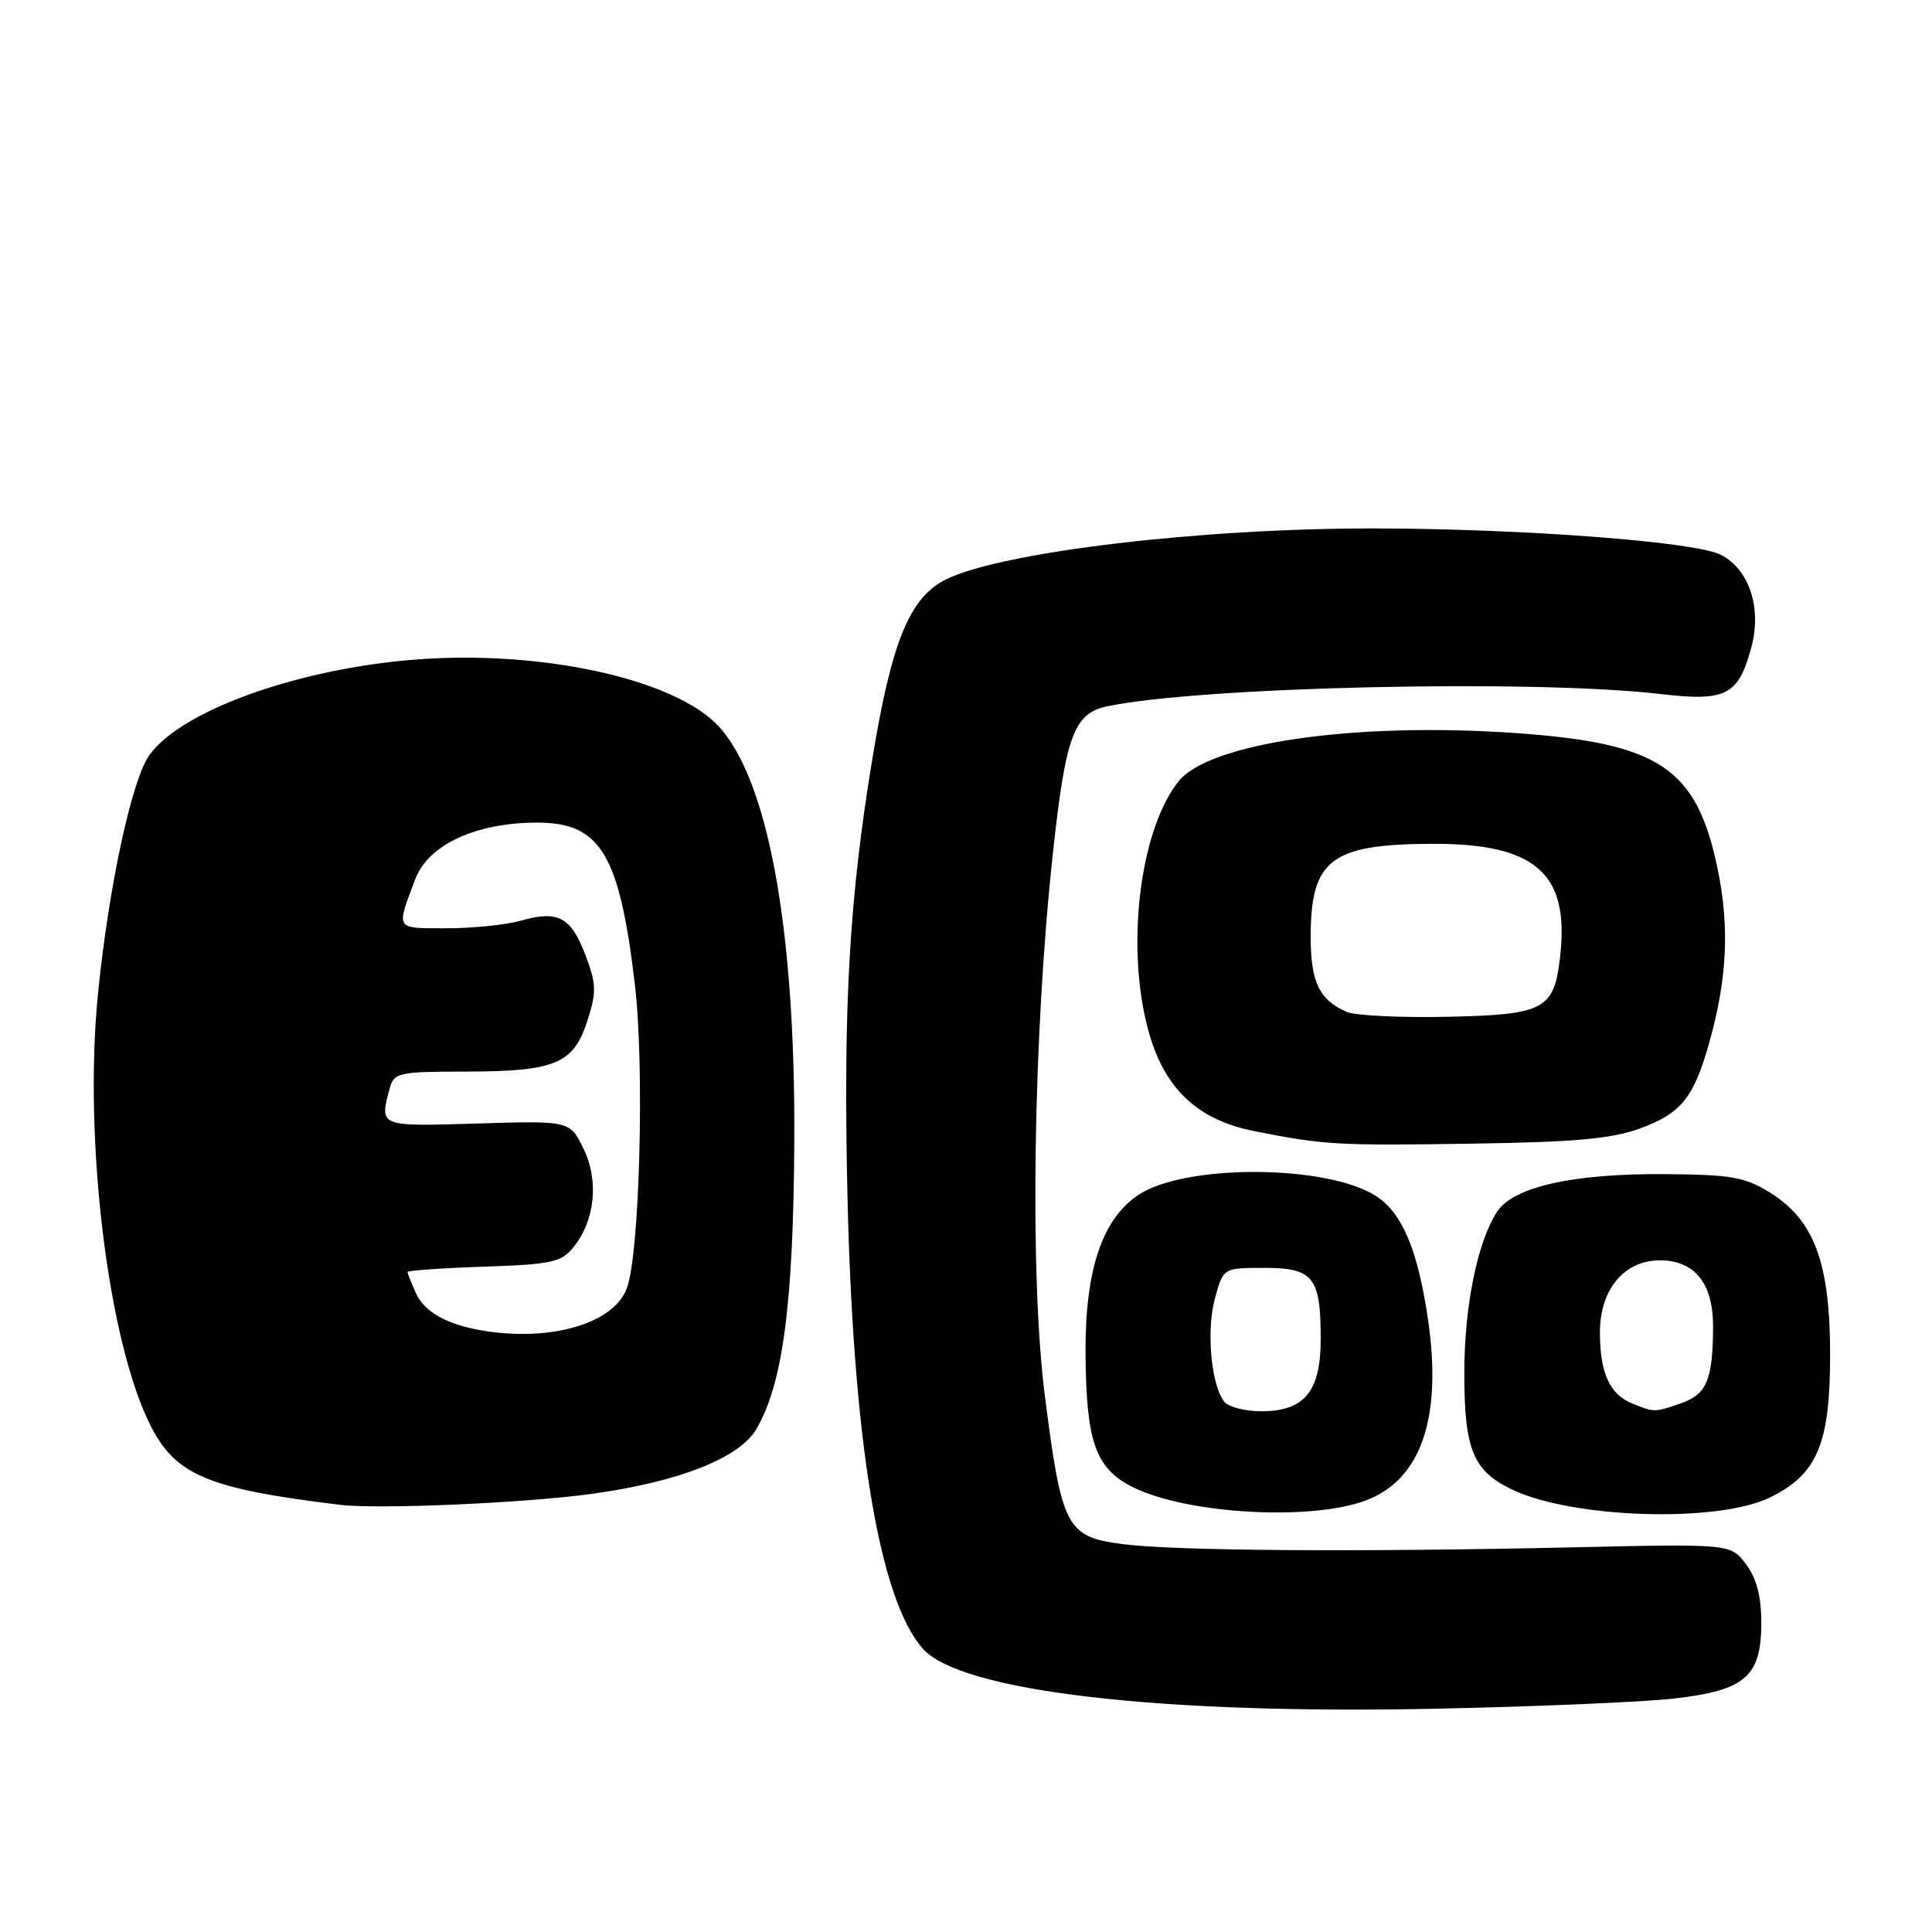 <?xml version="1.0" encoding="UTF-8" standalone="no"?>
<!DOCTYPE svg PUBLIC "-//W3C//DTD SVG 1.1//EN" "http://www.w3.org/Graphics/SVG/1.1/DTD/svg11.dtd" >
<svg xmlns="http://www.w3.org/2000/svg" xmlns:xlink="http://www.w3.org/1999/xlink" version="1.1" viewBox="0 0 256 256">
 <g >
 <path fill="currentColor"
d=" M 221.87 225.06 C 231.29 223.97 233.38 222.14 233.38 215.03 C 233.38 211.53 232.77 209.16 231.36 207.28 C 229.33 204.56 229.33 204.56 208.41 205.03 C 179.83 205.67 155.65 205.50 148.74 204.60 C 141.31 203.64 140.69 202.45 138.45 184.97 C 136.42 169.11 136.89 137.15 139.52 113.00 C 141.21 97.45 142.29 94.52 146.72 93.59 C 159.17 90.98 203.20 90.00 220.00 91.96 C 228.74 92.98 230.34 92.15 232.06 85.78 C 233.47 80.55 231.79 75.46 228.02 73.51 C 224.67 71.78 201.71 70.04 182.00 70.02 C 159.17 70.00 133.08 73.09 125.48 76.71 C 120.58 79.05 118.18 84.83 115.60 100.50 C 112.55 118.98 111.74 132.97 112.28 157.88 C 113.00 190.83 116.48 211.91 122.27 218.45 C 127.26 224.10 153.42 227.17 190.00 226.42 C 203.47 226.14 217.82 225.53 221.87 225.06 Z  M 181.00 198.81 C 188.31 196.05 191.12 187.87 189.22 174.85 C 187.88 165.69 185.83 160.77 182.39 158.52 C 175.93 154.29 156.98 154.19 150.80 158.36 C 146.02 161.58 143.77 168.35 143.84 179.33 C 143.92 190.99 145.14 194.52 149.98 196.99 C 157.08 200.61 173.65 201.58 181.00 198.81 Z  M 234.56 198.41 C 240.81 195.34 242.50 191.30 242.50 179.50 C 242.50 167.30 240.39 161.64 234.48 157.99 C 231.20 155.96 229.36 155.64 220.60 155.58 C 208.48 155.48 200.53 157.26 198.38 160.55 C 195.77 164.53 194.02 173.14 194.03 182.00 C 194.03 191.99 195.18 194.85 200.20 197.30 C 208.17 201.21 227.60 201.83 234.56 198.41 Z  M 78.54 197.93 C 90.03 196.33 98.00 193.18 100.23 189.35 C 103.75 183.31 105.14 172.69 105.25 151.00 C 105.39 122.99 101.76 103.23 95.18 96.19 C 89.60 90.23 73.16 86.39 56.96 87.27 C 40.93 88.14 24.35 93.82 19.83 100.00 C 17.48 103.22 14.40 117.46 12.98 131.72 C 11.05 151.07 14.33 177.88 19.98 188.96 C 23.31 195.48 27.59 197.27 45.00 199.39 C 50.12 200.02 69.67 199.16 78.54 197.93 Z  M 217.30 149.53 C 222.71 147.56 224.39 145.50 226.41 138.42 C 228.86 129.84 229.21 122.87 227.58 115.06 C 224.80 101.74 219.89 98.46 200.75 97.13 C 179.51 95.65 160.16 98.44 156.13 103.57 C 150.89 110.22 149.09 126.13 152.33 137.14 C 154.47 144.42 158.84 148.43 166.19 149.88 C 175.50 151.72 177.17 151.81 195.00 151.54 C 208.67 151.34 213.55 150.90 217.30 149.53 Z  M 162.24 185.75 C 160.49 183.58 159.82 176.39 160.97 172.11 C 162.08 168.00 162.08 168.00 167.50 168.00 C 174.03 168.00 175.00 169.22 175.00 177.43 C 175.00 184.39 172.85 187.00 167.12 187.00 C 164.99 187.00 162.79 186.44 162.24 185.75 Z  M 216.32 185.99 C 213.29 184.78 212.00 181.94 212.00 176.52 C 212.00 170.86 215.22 167.00 219.95 167.00 C 224.55 167.00 227.00 170.05 226.99 175.75 C 226.97 182.80 226.16 184.75 222.75 185.94 C 219.24 187.16 219.22 187.16 216.32 185.99 Z  M 64.00 176.32 C 59.28 175.54 56.26 173.86 55.13 171.39 C 54.51 170.02 54.00 168.74 54.00 168.55 C 54.00 168.35 58.54 168.03 64.09 167.84 C 73.07 167.54 74.38 167.26 75.97 165.28 C 78.85 161.73 79.39 156.45 77.31 152.19 C 75.50 148.50 75.50 148.50 63.25 148.87 C 50.17 149.27 50.27 149.31 51.63 144.25 C 52.20 142.12 52.73 142.00 61.87 141.99 C 73.62 141.97 76.03 140.94 77.86 135.17 C 79.06 131.40 79.02 130.35 77.55 126.49 C 75.64 121.49 73.92 120.59 68.98 122.00 C 67.07 122.55 62.67 123.00 59.19 123.00 C 52.28 123.00 52.47 123.29 55.02 116.50 C 56.74 111.93 63.06 109.00 71.19 109.00 C 79.58 109.00 82.09 113.17 84.13 130.50 C 85.42 141.46 84.75 166.29 83.05 170.74 C 81.28 175.38 73.02 177.80 64.00 176.32 Z  M 178.47 134.09 C 174.84 132.55 173.67 130.12 173.67 124.19 C 173.67 113.96 176.30 111.89 189.50 111.81 C 203.43 111.71 207.98 115.65 206.73 126.72 C 205.93 133.80 204.68 134.46 191.72 134.73 C 185.55 134.86 179.58 134.57 178.47 134.09 Z "/>
</g>
</svg>